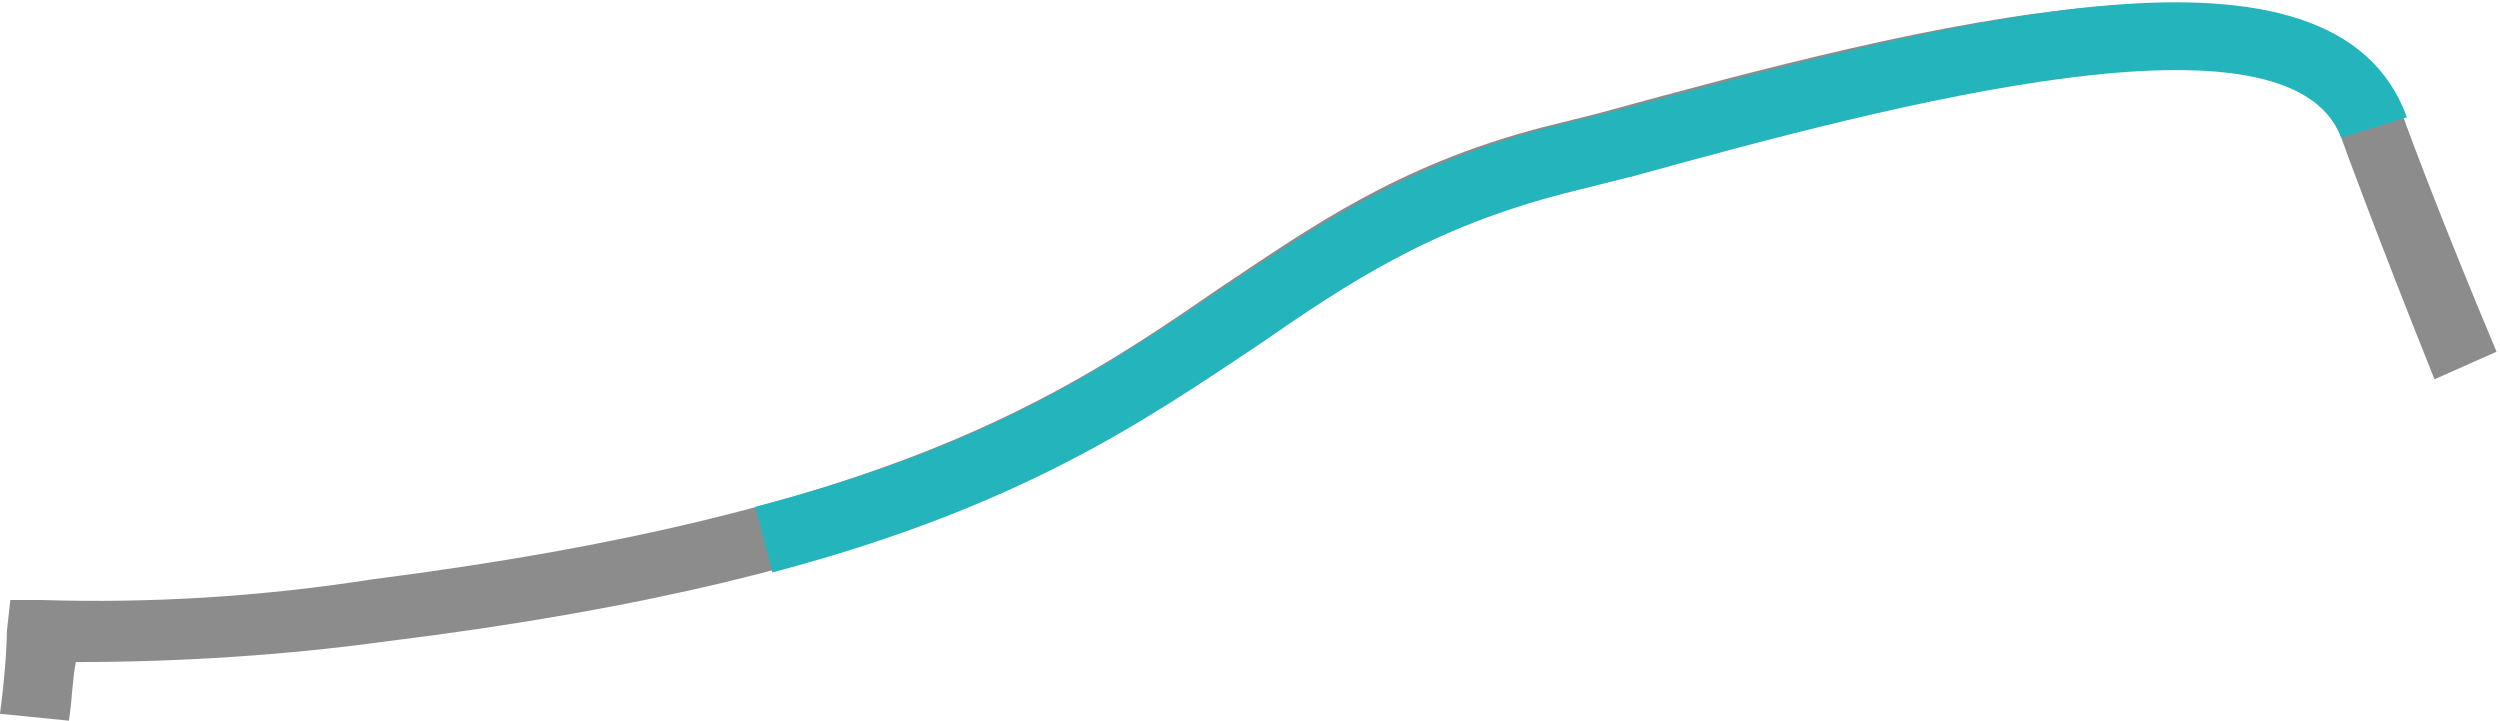 <?xml version="1.0" encoding="utf-8"?>
<!-- Generator: Adobe Illustrator 23.0.1, SVG Export Plug-In . SVG Version: 6.00 Build 0)  -->
<svg version="1.1" id="Ebene_1" xmlns="http://www.w3.org/2000/svg" x="0px" y="0px"
	 viewBox="0 0 72.5 20.9" style="enable-background:new 0 0 72.5 20.9;" xml:space="preserve">
<style type="text/css">
	.st0{fill:#8C8C8C;}
	.st1{fill:#24B5BC;}
</style>
	<title>ultra_thin</title>
	<g>
	<g id="Ebene_1-2">
		<g>
			<path class="st0" d="M2,20.9l-2-0.2c0.2-1.5,0.2-2.4,0.2-2.4l0.1-0.9l0.9,0c3.2,0.1,6.4-0.1,9.6-0.6c14.9-1.9,20-5.3,24.5-8.4
				c2.7-1.8,5.2-3.6,9.4-4.7l1.6-0.4c9.5-2.6,21.3-5.7,23.4,0.1c0.1,0.3,1.1,3,2.7,6.8l-1.8,0.8C69,7,68,4.3,67.9,4
				c-1.5-4.1-13.2-1-21,1.1l-1.6,0.4c-3.9,1.1-6.2,2.6-8.8,4.4c-4.6,3.2-9.9,6.8-25.3,8.7c-2.9,0.4-6,0.6-9,0.6
				C2.1,19.7,2.1,20.2,2,20.9z"/>
		</g>
		<g>
			<path class="st1" d="M22.4,16.6l-0.5-1.9c6.9-1.8,10.2-4.1,13.5-6.3c2.7-1.8,5.3-3.6,9.5-4.7l2-0.5c9.7-2.6,20.8-5.6,22.9,0.2
				L67.9,4C66.4,0,55,3,47.4,5.1l-2,0.5c-3.9,1-6.3,2.6-8.9,4.4C33.2,12.2,29.6,14.7,22.4,16.6z"/>
		</g>
	</g>
</g>
</svg>
